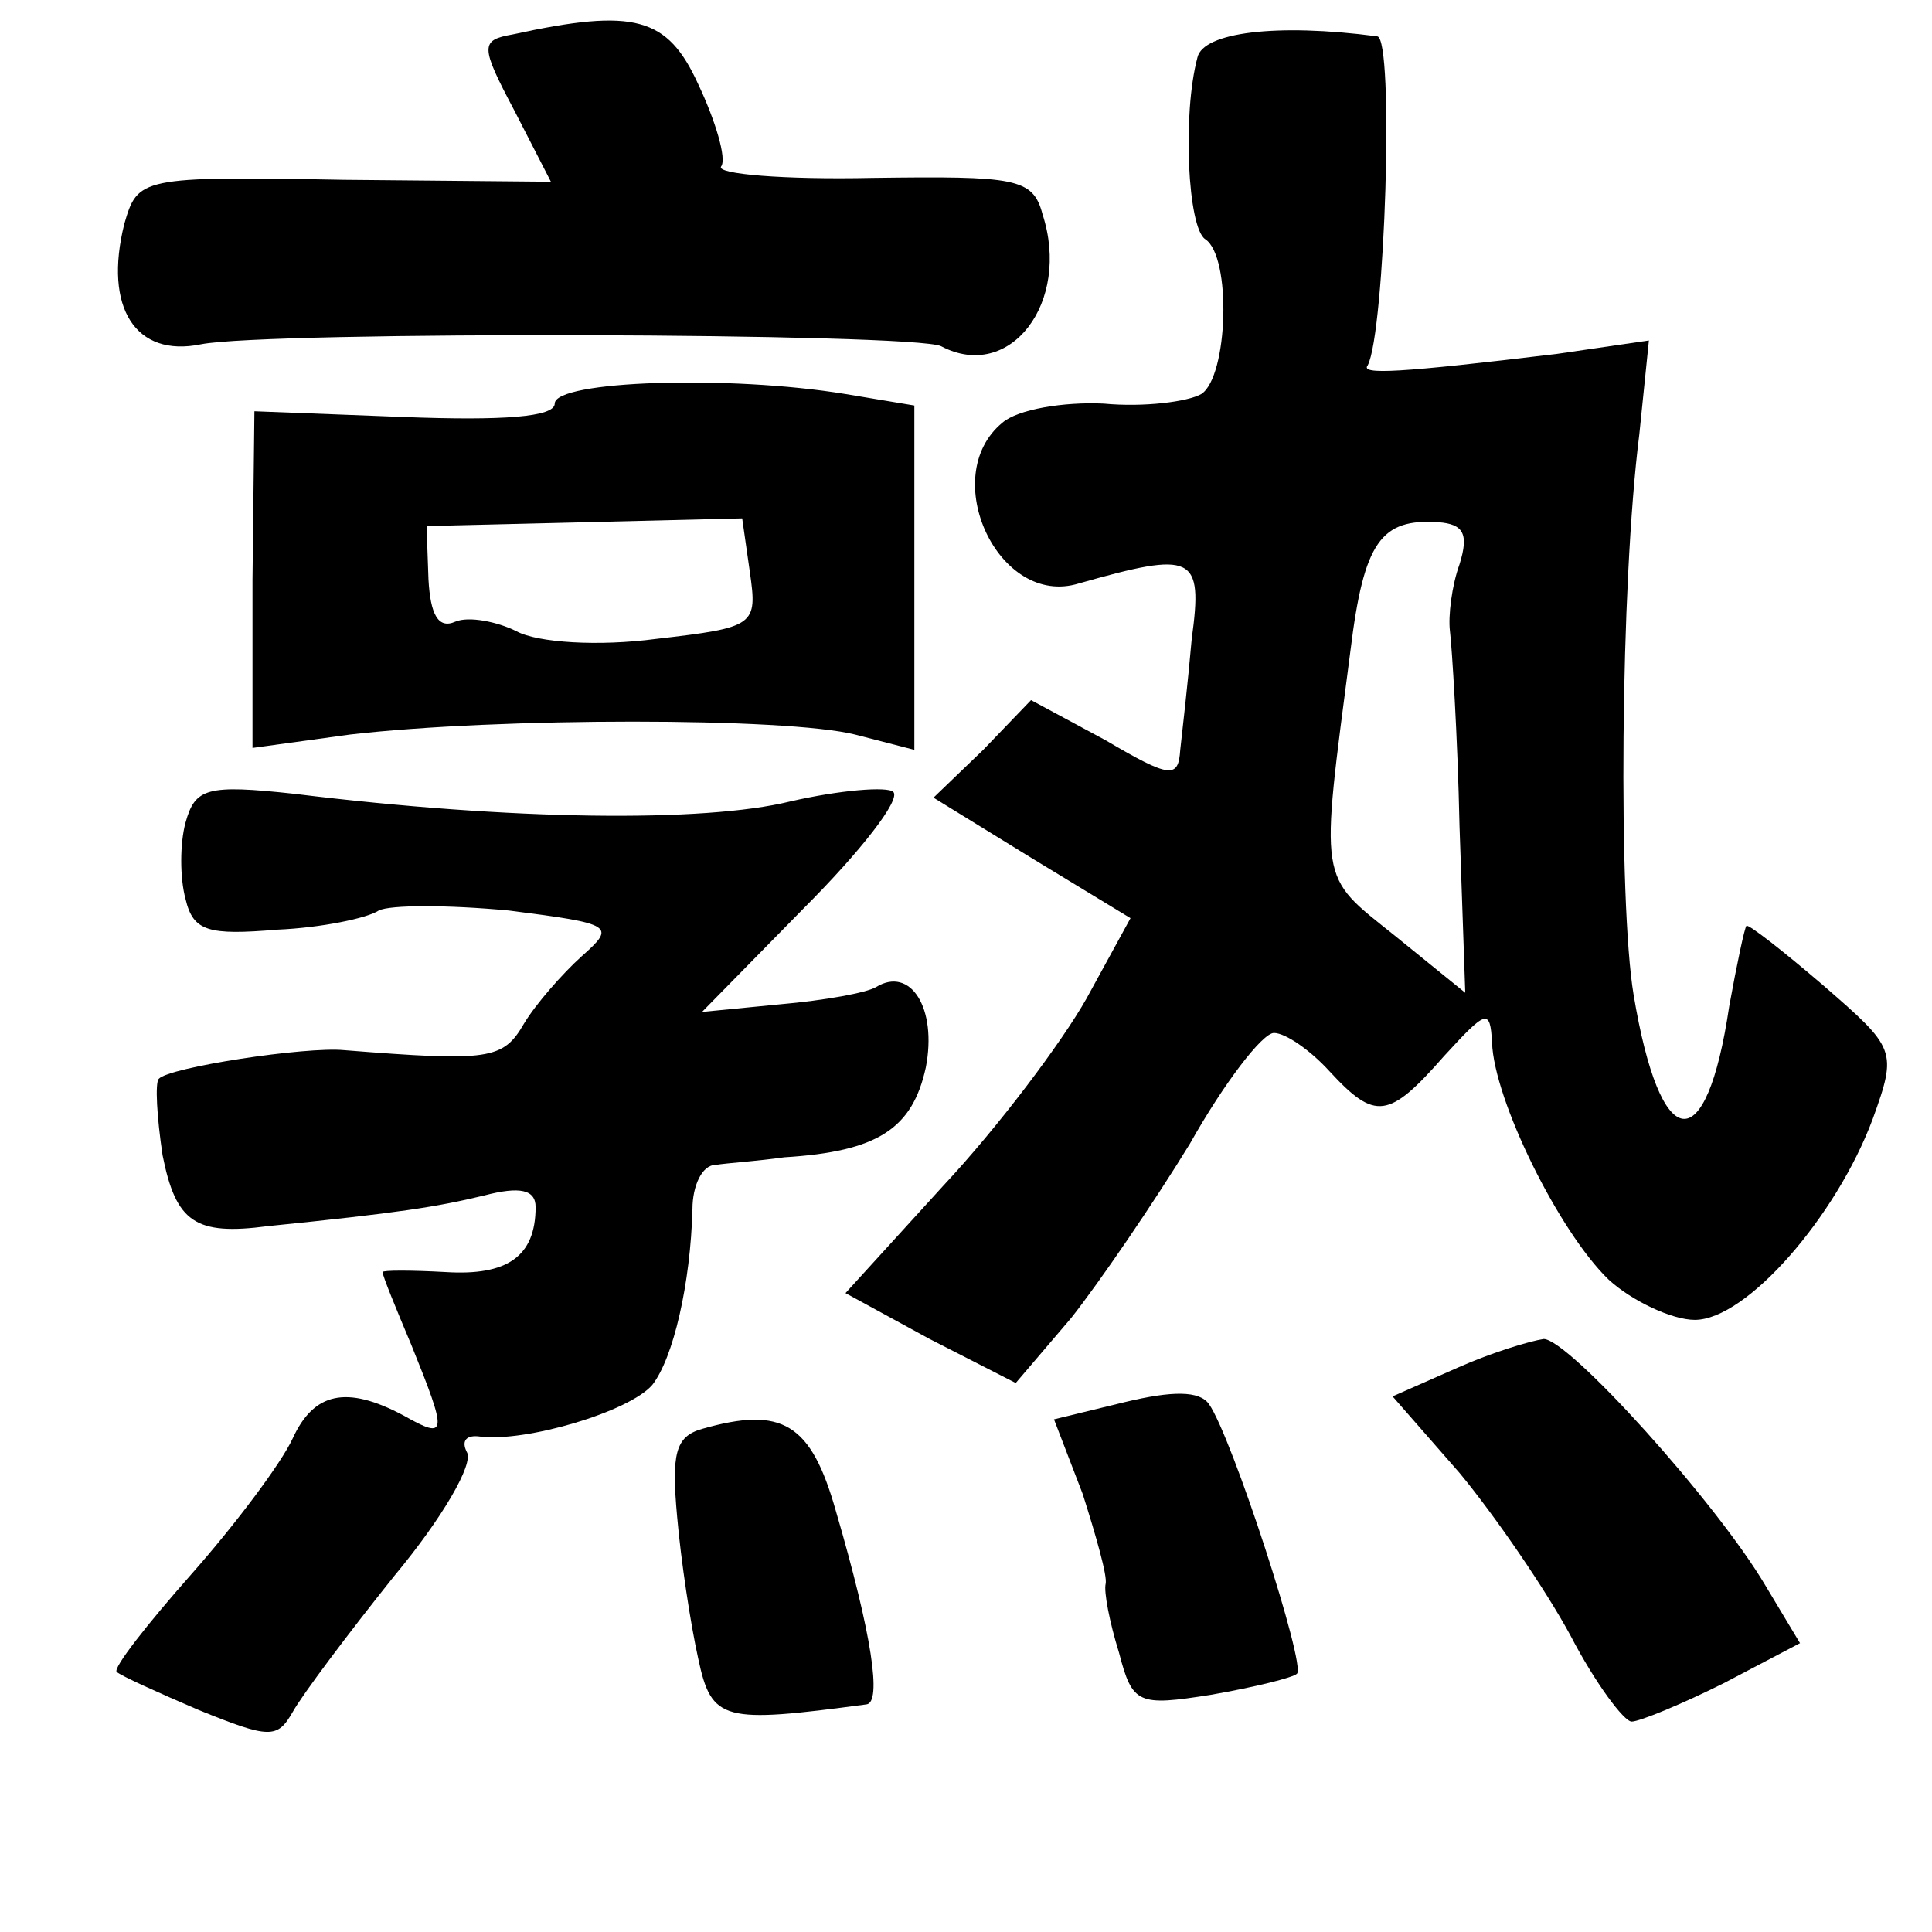 <?xml version="1.0" standalone="no"?>
<!DOCTYPE svg PUBLIC "-//W3C//DTD SVG 20010904//EN"
 "http://www.w3.org/TR/2001/REC-SVG-20010904/DTD/svg10.dtd">
<svg version="1.0" xmlns="http://www.w3.org/2000/svg"
 width="101pt" height="101pt" viewBox="0 0 101 101"
 preserveAspectRatio="xMidYMid meet">
<g transform="translate(0,101) scale(0.1,-0.1)"
fill="#000000" stroke="none">
<path d="M268 992 c-17 -3 -17 -6 1 -40 l19 -37 -108 1 c-107 2 -108 1 -115
-23 -11 -44 6 -70 40 -63 35 7 373 6 387 -1 36 -19 68 23 53 69 -5 19 -14 20
-89 19 -46 -1 -82 2 -79 6 3 4 -3 24 -12 43 -16 35 -33 40 -97 26z"/>
<path d="M626 980 c-8 -30 -5 -89 4 -95 14 -9 12 -72 -2 -81 -7 -4 -30 -7 -51
-5 -21 1 -45 -3 -53 -10 -34 -28 -2 -97 40 -84 60 17 65 15 59 -29 -2 -23 -5
-49 -6 -58 -1 -15 -5 -15 -39 5 l-39 21 -25 -26 -26 -25 52 -32 51 -31 -23
-42 c-13 -23 -46 -67 -75 -98 l-51 -56 44 -24 45 -23 29 34 c15 19 43 60 62
91 18 32 38 58 44 58 6 0 19 -9 29 -20 24 -26 31 -25 60 8 22 24 24 25 25 7 1
-30 35 -99 61 -124 12 -11 33 -21 45 -21 27 0 74 54 93 105 13 36 12 37 -26
70 -21 18 -39 32 -40 31 -1 -1 -5 -20 -9 -42 -12 -81 -36 -78 -50 6 -8 48 -7
214 3 293 l5 49 -48 -7 c-83 -10 -103 -11 -99 -6 9 17 14 171 5 172 -53 7 -91
2 -94 -11z m137 -265 c-4 -11 -6 -27 -5 -35 1 -8 4 -54 5 -102 l3 -87 -37 30
c-40 32 -39 26 -23 149 7 57 16 69 46 67 13 -1 16 -6 11 -22z"/>
<path d="M290 799 c0 -7 -27 -9 -79 -7 l-78 3 -1 -88 0 -88 51 7 c78 9 228 9
264 0 l31 -8 0 90 0 90 -36 6 c-61 10 -152 7 -152 -5z m102 -88 c4 -28 3 -29
-49 -35 -30 -4 -62 -2 -73 4 -10 5 -25 8 -32 5 -9 -4 -13 4 -14 22 l-1 28 83
2 82 2 4 -28z"/>
<path d="M97 580 c-3 -11 -3 -29 0 -40 4 -17 12 -19 48 -16 23 1 47 6 53 10 6
3 36 3 68 0 55 -7 56 -8 38 -24 -10 -9 -24 -25 -30 -35 -11 -19 -18 -20 -94
-14 -20 2 -92 -9 -97 -15 -2 -2 -1 -20 2 -40 7 -35 17 -42 55 -37 69 7 88 10
113 16 19 5 27 3 27 -6 0 -26 -15 -36 -47 -34 -18 1 -33 1 -33 0 0 -2 7 -19
15 -38 19 -47 19 -50 -4 -37 -30 16 -47 12 -58 -12 -6 -13 -30 -45 -53 -71
-23 -26 -41 -49 -39 -51 2 -2 22 -11 43 -20 37 -15 41 -15 49 -1 5 9 29 41 53
71 25 30 42 59 38 65 -3 6 0 9 7 8 24 -3 78 13 90 27 11 14 20 53 21 92 0 12
5 23 12 23 6 1 22 2 36 4 49 3 67 15 74 47 6 31 -8 53 -26 42 -5 -3 -27 -7
-50 -9 l-41 -4 53 54 c30 30 51 57 47 61 -3 3 -28 1 -54 -5 -45 -11 -145 -10
-259 4 -46 5 -52 3 -57 -15z"/>
<path d="M762 295 l-34 -15 35 -40 c19 -23 45 -61 58 -85 13 -25 28 -45 32
-45 4 0 26 9 48 20 l40 21 -18 30 c-26 44 -103 129 -116 129 -7 -1 -27 -7 -45
-15z"/>
<path d="M588 277 l-37 -9 15 -39 c7 -22 13 -43 12 -47 -1 -4 2 -20 7 -36 7
-27 10 -28 48 -22 23 4 43 9 45 11 5 4 -34 124 -46 141 -5 7 -19 7 -44 1z"/>
<path d="M367 263 c-14 -4 -16 -13 -13 -46 2 -23 7 -56 11 -74 7 -33 13 -34
88 -24 8 1 3 36 -16 101 -13 46 -28 55 -70 43z"/>
</g>
</svg>

